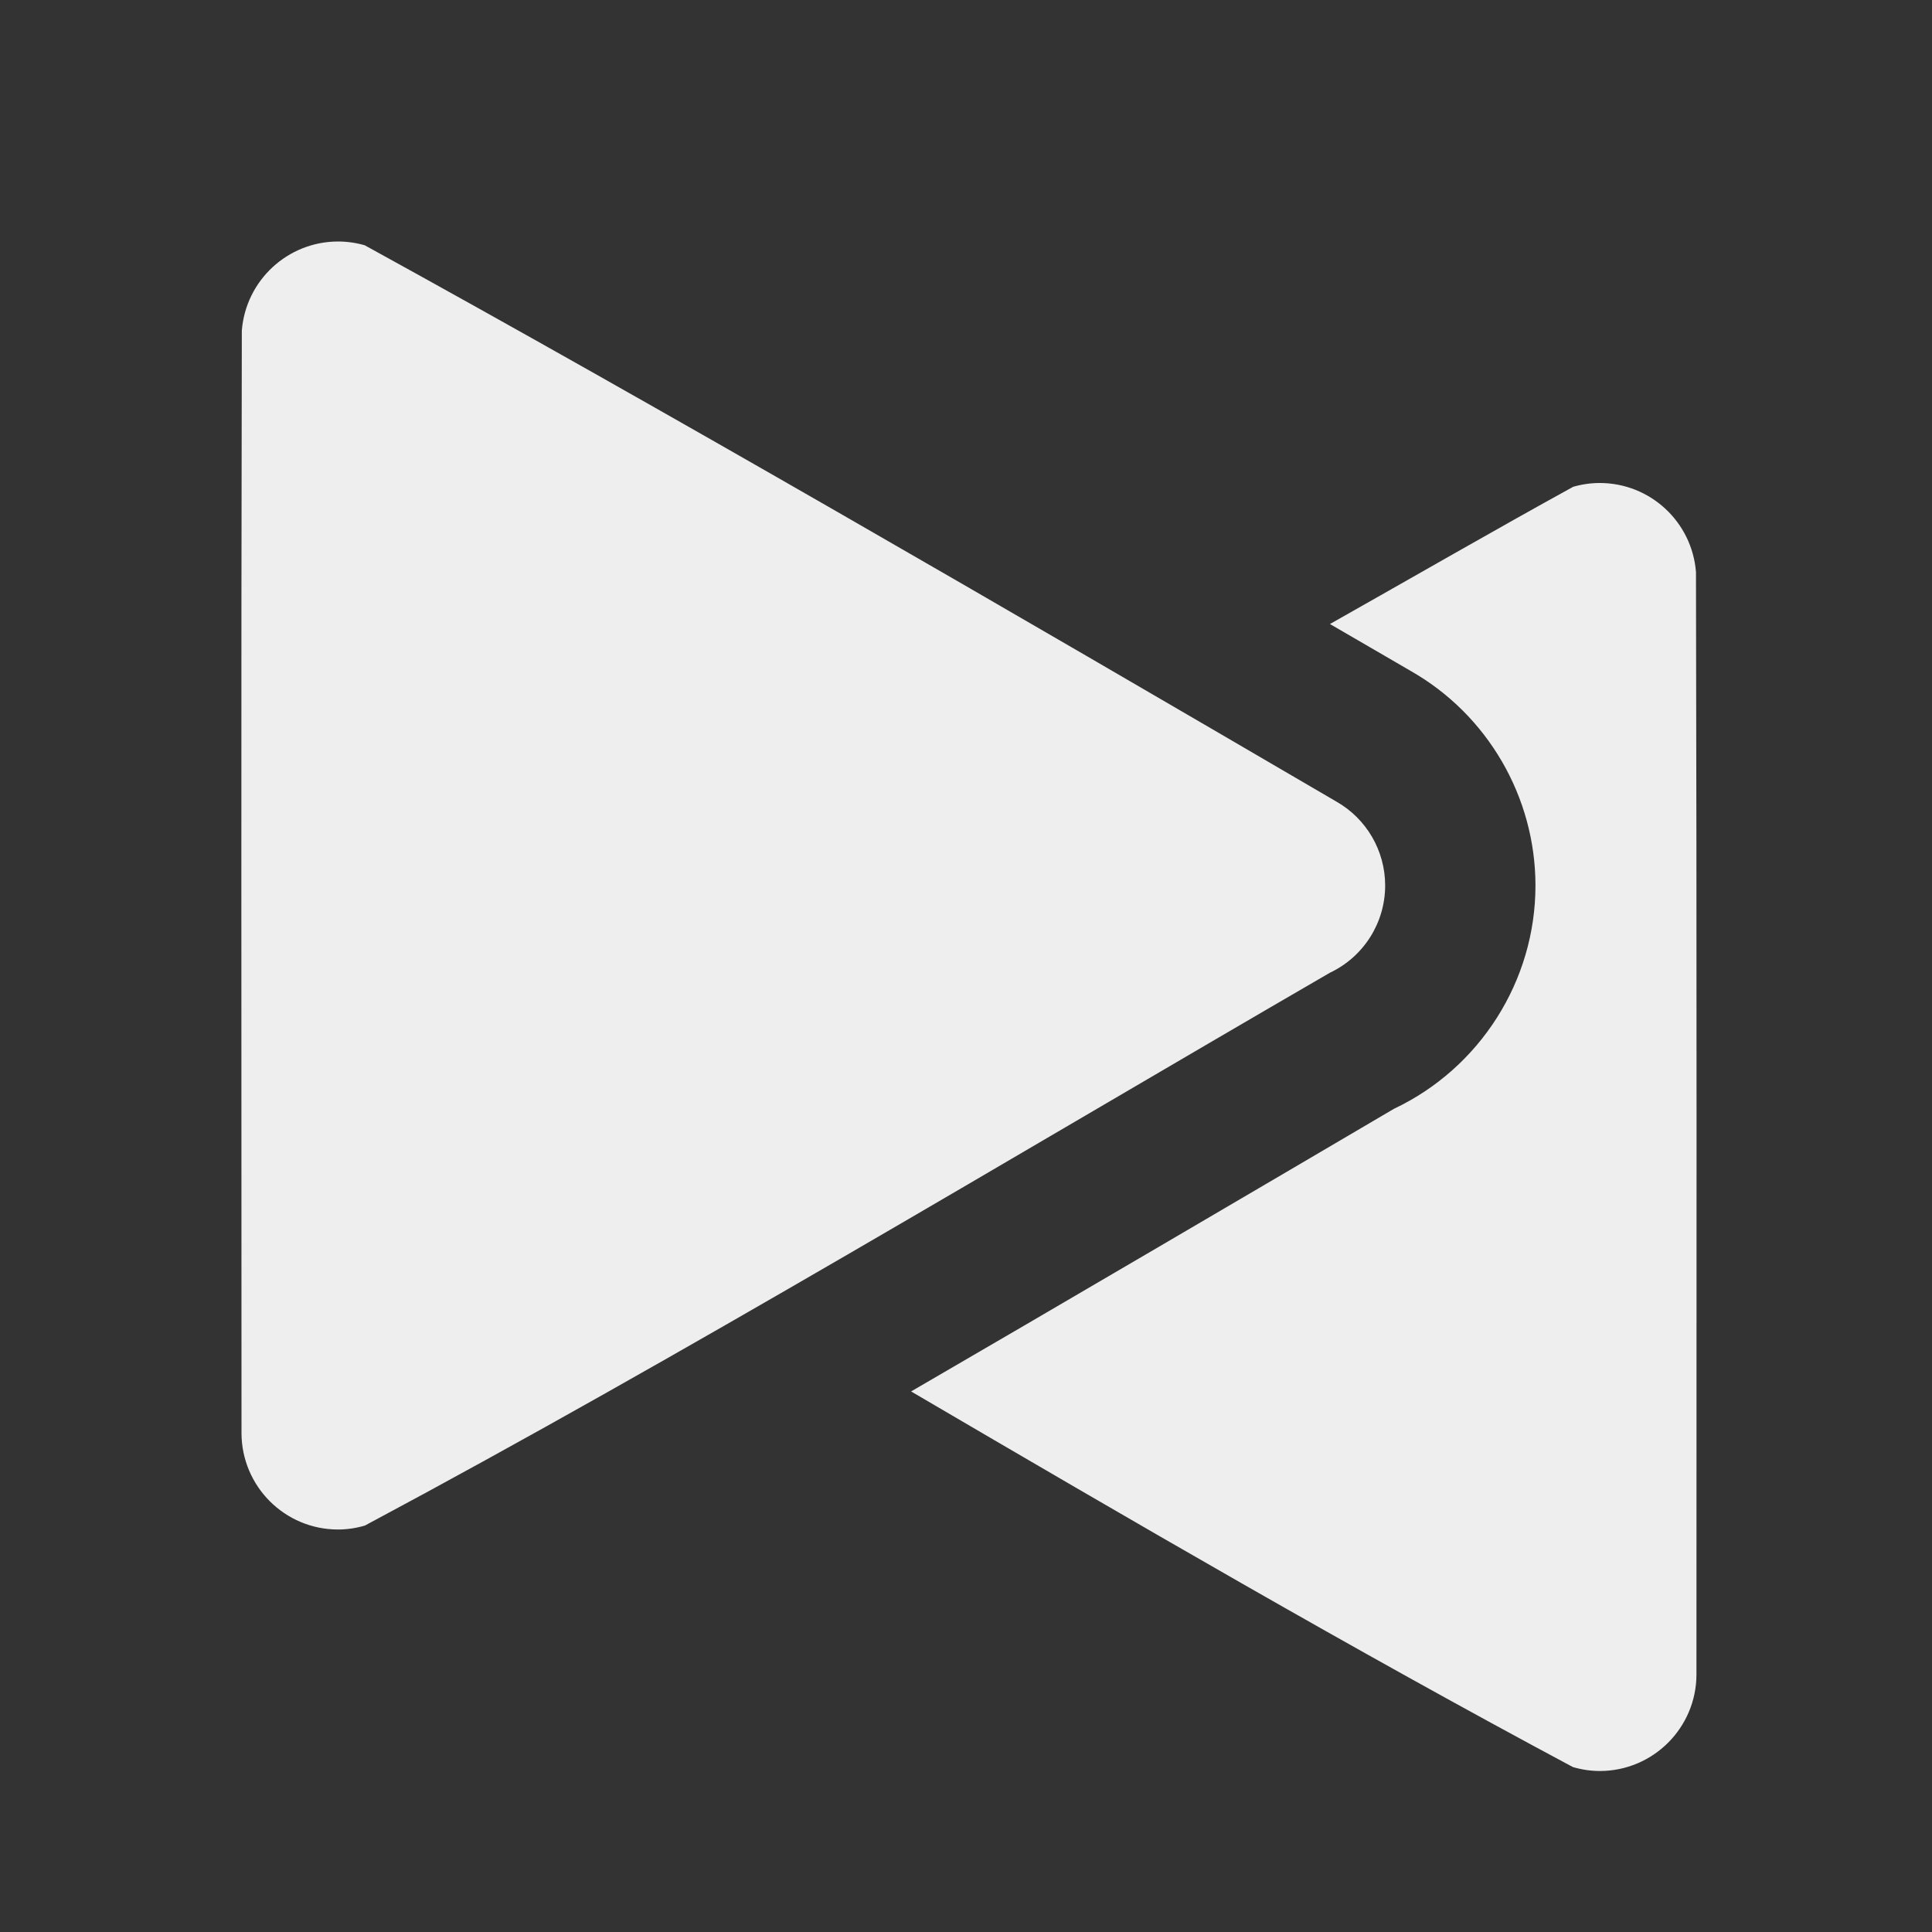 ﻿<?xml version="1.0" encoding="utf-8"?>
<!DOCTYPE svg PUBLIC "-//W3C//DTD SVG 1.1//EN" "http://www.w3.org/Graphics/SVG/1.1/DTD/svg11.dtd">
<svg xmlns="http://www.w3.org/2000/svg" xmlns:xlink="http://www.w3.org/1999/xlink" version="1.1" baseProfile="full" width="24" height="24" viewBox="0 0 24.00 24.00" enable-background="new 0 0 24.00 24.00" xml:space="preserve">
	<rect x="0" y="0" width="24.00" height="24.00" fill="#333333" stroke="none"/>
	<path fill="#eee" fill-opacity="1" stroke-width="1.333" stroke-linejoin="miter" d="M 4.199,3C 3.574,3.001 3.054,3.482 3.004,4.106C 2.994,8.664 3,13.237 3,17.801C 3.001,18.463 3.537,19 4.199,19C 4.312,19 4.425,18.983 4.533,18.951C 8.492,16.836 12.562,14.38 16.52,12.084C 16.939,11.886 17.207,11.464 17.207,11C 17.207,10.568 16.975,10.17 16.6,9.957C 12.503,7.563 8.211,5.07 4.531,3.047C 4.424,3.016 4.311,3 4.199,3 Z M 19.873,6C 19.761,6 19.651,6.016 19.543,6.047C 18.597,6.567 17.534,7.18 16.521,7.752C 16.855,7.947 17.192,8.14 17.523,8.334C 18.479,8.877 19.074,9.901 19.074,11L 19.074,11.002C 19.074,12.184 18.384,13.269 17.316,13.774C 15.923,14.594 12.916,16.358 11.318,17.285C 14.066,18.895 16.825,20.501 19.539,21.951C 19.648,21.983 19.76,22 19.873,22C 20.535,22 21.073,21.463 21.074,20.801C 21.074,16.237 21.079,11.664 21.068,7.106C 21.019,6.482 20.498,6 19.873,6 Z "/>
</svg>
